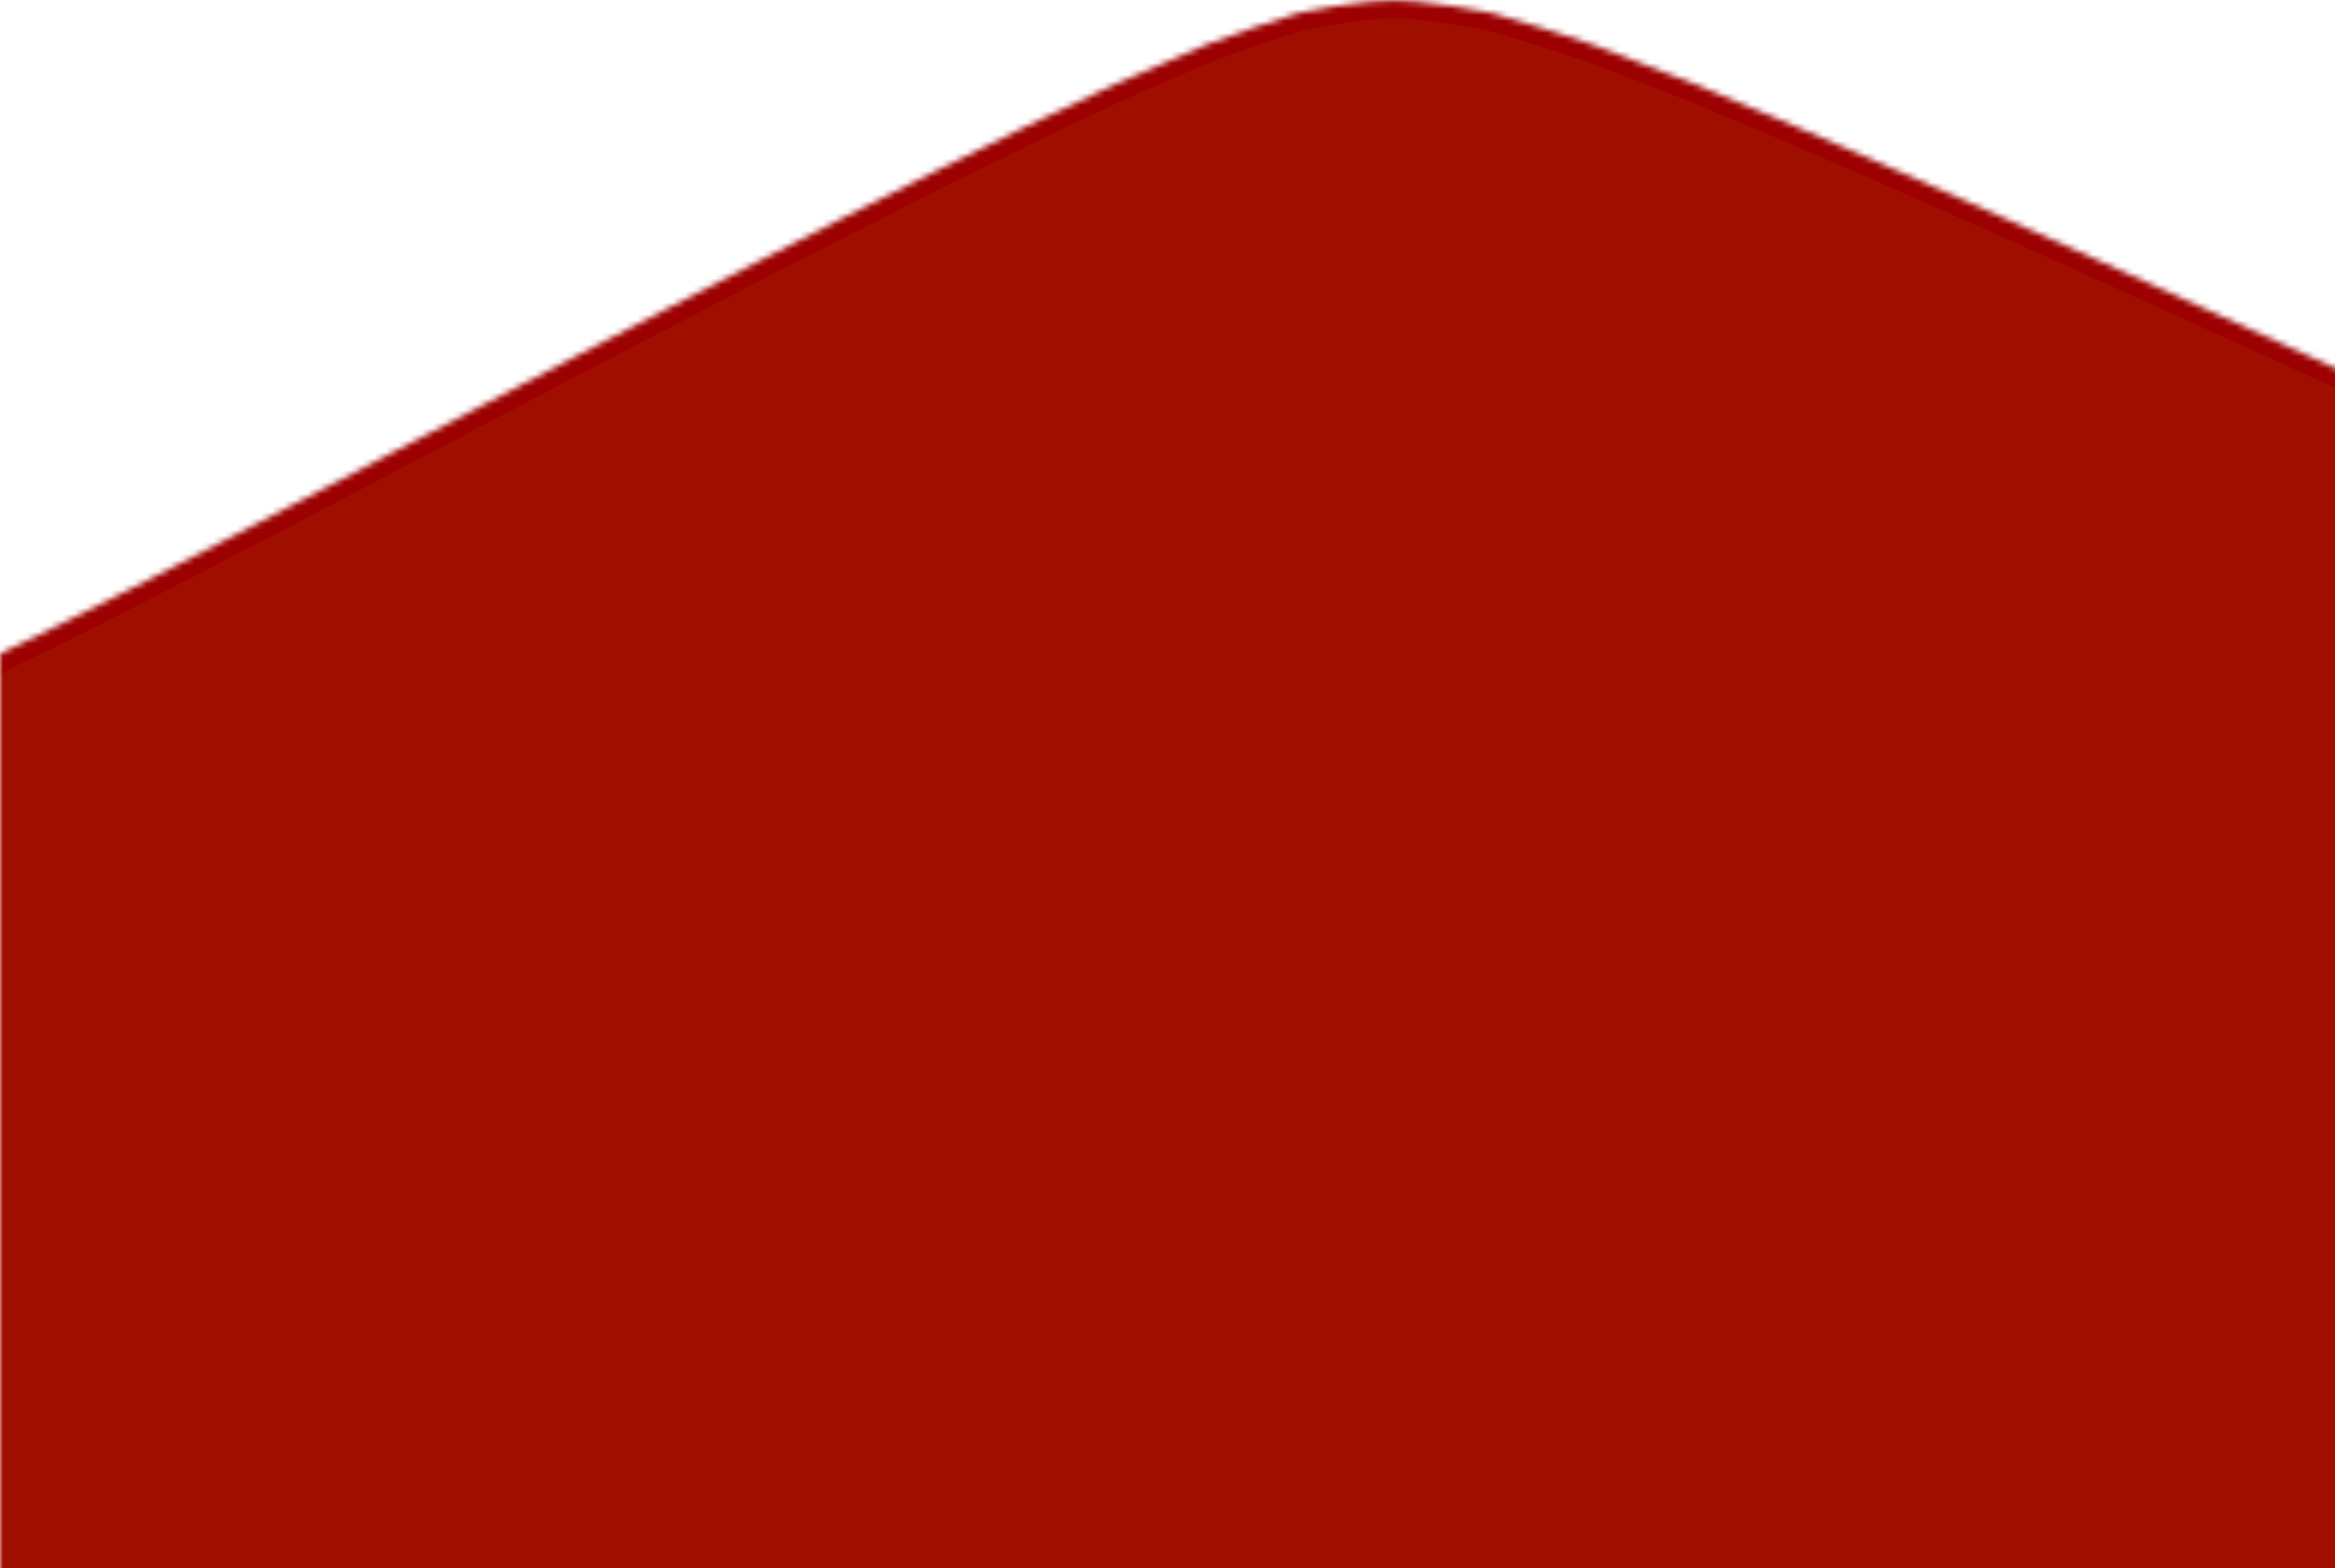 <svg width="390" height="262" viewBox="0 0 390 262" fill="none" xmlns="http://www.w3.org/2000/svg">
<mask id="path-1-inside-1_433_46" fill="white">
<path d="M1.894 435.464C-4.125 432.793 -8.032 426.838 -8.032 420.252C-8.015 416.779 -8.007 413.328 -8.007 409.9C-7.989 406.516 -7.981 403.146 -7.981 399.789C-7.981 396.45 -7.972 393.115 -7.955 389.785C-7.955 386.472 -7.955 383.165 -7.955 379.861C-7.955 376.558 -7.955 373.263 -7.955 369.978C-7.955 366.692 -7.955 363.411 -7.955 360.134C-7.938 356.858 -7.93 353.581 -7.93 350.304C-7.93 347.037 -7.93 343.773 -7.93 340.515C-7.93 337.256 -7.93 333.997 -7.93 330.738C-7.93 327.48 -7.93 324.221 -7.93 320.962C-7.93 317.712 -7.938 314.462 -7.955 311.212C-7.955 307.963 -7.955 304.713 -7.955 301.463C-7.955 298.222 -7.955 294.977 -7.955 291.727C-7.955 288.486 -7.964 285.24 -7.981 281.991C-7.981 278.75 -7.981 275.504 -7.981 272.254C-7.981 269.013 -7.989 265.773 -8.007 262.532C-8.007 259.282 -8.007 256.036 -8.007 252.796C-8.024 249.546 -8.032 246.296 -8.032 243.046C-8.032 239.805 -8.041 236.56 -8.058 233.31C-8.058 230.051 -8.066 226.797 -8.083 223.547C-8.083 220.288 -8.092 217.029 -8.109 213.771C-8.126 210.512 -8.134 207.253 -8.134 203.994C-8.152 200.726 -8.169 197.459 -8.186 194.191C-8.186 190.914 -8.194 187.638 -8.211 184.361C-8.228 181.085 -8.245 177.799 -8.262 174.504C-8.28 171.219 -8.297 167.924 -8.314 164.621C-8.331 161.318 -8.348 158.005 -8.365 154.684C-8.382 151.354 -8.408 148.015 -8.442 144.667C-8.459 141.301 -8.484 137.926 -8.518 134.542C-8.553 131.114 -8.587 127.658 -8.621 124.176C-8.716 117.54 -4.883 111.484 1.113 108.636C2.825 107.823 4.537 107.004 6.251 106.177C11.268 103.686 16.276 101.169 21.276 98.624C26.276 96.062 31.276 93.486 36.276 90.897C41.276 88.29 46.276 85.683 51.276 83.076C56.258 80.451 61.25 77.83 66.25 75.214C71.249 72.59 76.249 69.965 81.249 67.34C86.249 64.724 91.241 62.103 96.223 59.478C101.223 56.871 106.223 54.264 111.223 51.657C116.223 49.059 121.223 46.466 126.223 43.877C131.223 41.296 136.231 38.725 141.248 36.163C146.248 33.618 151.256 31.087 156.273 28.569C161.29 26.069 166.307 23.592 171.324 21.137C176.341 18.717 181.367 16.333 186.401 13.985C191.452 11.726 196.511 9.534 201.58 7.409C206.682 5.49 211.801 3.736 216.938 2.146C220.874 1.316 224.84 0.687 228.835 0.26C231.408 -0.015 234.003 -0.015 236.576 0.25C240.717 0.678 244.887 1.31 249.087 2.146C254.667 3.736 260.273 5.49 265.904 7.409C271.553 9.534 277.209 11.726 282.875 13.985C288.557 16.333 294.248 18.717 299.948 21.137C305.647 23.592 311.347 26.069 317.046 28.569C322.763 31.087 328.471 33.618 334.171 36.163C339.887 38.725 345.604 41.296 351.321 43.877C357.037 46.466 362.754 49.059 368.47 51.657C374.187 54.264 379.912 56.871 385.646 59.478C391.362 62.103 397.079 64.724 402.796 67.34C408.529 69.965 414.254 72.59 419.971 75.214C425.688 77.83 431.413 80.451 437.146 83.076C442.863 85.683 448.58 88.29 454.296 90.897C460.03 93.486 465.755 96.062 471.472 98.624C477.171 101.169 482.879 103.686 488.596 106.177C490.929 107.168 493.262 108.148 495.595 109.119C501.701 111.661 505.753 117.563 505.848 124.176C505.882 127.658 505.916 131.114 505.95 134.542C505.984 137.926 506.01 141.301 506.027 144.667C506.061 148.015 506.087 151.354 506.104 154.684C506.121 158.005 506.138 161.318 506.155 164.621C506.172 167.924 506.189 171.219 506.206 174.504C506.224 177.799 506.241 181.085 506.258 184.361C506.275 187.638 506.283 190.914 506.283 194.191C506.3 197.459 506.317 200.726 506.334 203.994C506.334 207.253 506.343 210.512 506.36 213.771C506.377 217.029 506.386 220.288 506.386 223.547C506.403 226.797 506.411 230.051 506.411 233.31C506.428 236.56 506.437 239.805 506.437 243.046C506.437 246.296 506.445 249.546 506.462 252.796C506.462 256.036 506.462 259.282 506.462 262.532C506.479 265.773 506.488 269.013 506.488 272.254C506.488 275.504 506.488 278.75 506.488 281.991C506.505 285.24 506.514 288.486 506.514 291.727C506.514 294.977 506.514 298.222 506.514 301.463C506.514 304.713 506.514 307.963 506.514 311.212C506.531 314.462 506.539 317.712 506.539 320.962C506.539 324.221 506.539 327.48 506.539 330.738C506.539 333.997 506.539 337.256 506.539 340.515C506.539 343.773 506.539 347.037 506.539 350.304C506.539 353.581 506.531 356.858 506.514 360.134C506.514 363.411 506.514 366.692 506.514 369.978C506.514 373.263 506.514 376.558 506.514 379.861C506.514 383.165 506.514 386.472 506.514 389.785C506.496 393.115 506.488 396.45 506.488 399.789C506.488 403.146 506.479 406.516 506.462 409.9C506.462 413.328 506.454 416.779 506.437 420.252C506.437 426.826 502.436 432.721 496.377 435.27C494.227 436.175 492.077 437.088 489.927 438.01C484.432 440.43 478.937 442.872 473.443 445.336C467.948 447.836 462.453 450.344 456.958 452.862C451.464 455.398 445.96 457.933 440.448 460.469C434.954 463.022 429.459 465.571 423.964 468.116C418.469 470.669 412.975 473.223 407.48 475.776C401.985 478.321 396.49 480.865 390.995 483.41C385.501 485.954 380.006 488.494 374.511 491.03C369.016 493.557 363.522 496.079 358.027 498.597C352.532 501.106 347.037 503.605 341.543 506.096C336.048 508.578 330.553 511.047 325.058 513.502C319.563 515.922 314.077 518.332 308.6 520.734C303.105 523.082 297.618 525.399 292.141 527.685C286.663 529.881 281.194 532.01 275.733 534.073C270.273 535.939 264.821 537.648 259.377 539.202C255.232 540.016 251.092 540.631 246.958 541.047C244.442 541.3 241.907 541.299 239.391 541.041C235.332 540.626 231.277 540.013 227.227 539.202C221.955 537.648 216.682 535.939 211.409 534.073C206.17 532.01 200.931 529.881 195.692 527.685C190.454 525.399 185.215 523.082 179.976 520.734C174.737 518.332 169.507 515.922 164.285 513.502C159.063 511.047 153.833 508.578 148.594 506.096C143.373 503.605 138.151 501.106 132.929 498.597C127.707 496.079 122.486 493.557 117.264 491.03C112.025 488.494 106.795 485.954 101.573 483.41C96.351 480.865 91.13 478.321 85.908 475.776C80.686 473.223 75.465 470.669 70.243 468.116C65.021 465.571 59.799 463.022 54.578 460.469C49.356 457.933 44.143 455.398 38.938 452.862C33.716 450.344 28.494 447.836 23.273 445.336C18.034 442.872 12.804 440.43 7.582 438.01C5.685 437.154 3.789 436.305 1.894 435.464Z"/>
</mask>
<path d="M1.894 435.464C-4.125 432.793 -8.032 426.838 -8.032 420.252C-8.015 416.779 -8.007 413.328 -8.007 409.9C-7.989 406.516 -7.981 403.146 -7.981 399.789C-7.981 396.45 -7.972 393.115 -7.955 389.785C-7.955 386.472 -7.955 383.165 -7.955 379.861C-7.955 376.558 -7.955 373.263 -7.955 369.978C-7.955 366.692 -7.955 363.411 -7.955 360.134C-7.938 356.858 -7.93 353.581 -7.93 350.304C-7.93 347.037 -7.93 343.773 -7.93 340.515C-7.93 337.256 -7.93 333.997 -7.93 330.738C-7.93 327.48 -7.93 324.221 -7.93 320.962C-7.93 317.712 -7.938 314.462 -7.955 311.212C-7.955 307.963 -7.955 304.713 -7.955 301.463C-7.955 298.222 -7.955 294.977 -7.955 291.727C-7.955 288.486 -7.964 285.24 -7.981 281.991C-7.981 278.75 -7.981 275.504 -7.981 272.254C-7.981 269.013 -7.989 265.773 -8.007 262.532C-8.007 259.282 -8.007 256.036 -8.007 252.796C-8.024 249.546 -8.032 246.296 -8.032 243.046C-8.032 239.805 -8.041 236.56 -8.058 233.31C-8.058 230.051 -8.066 226.797 -8.083 223.547C-8.083 220.288 -8.092 217.029 -8.109 213.771C-8.126 210.512 -8.134 207.253 -8.134 203.994C-8.152 200.726 -8.169 197.459 -8.186 194.191C-8.186 190.914 -8.194 187.638 -8.211 184.361C-8.228 181.085 -8.245 177.799 -8.262 174.504C-8.28 171.219 -8.297 167.924 -8.314 164.621C-8.331 161.318 -8.348 158.005 -8.365 154.684C-8.382 151.354 -8.408 148.015 -8.442 144.667C-8.459 141.301 -8.484 137.926 -8.518 134.542C-8.553 131.114 -8.587 127.658 -8.621 124.176C-8.716 117.54 -4.883 111.484 1.113 108.636C2.825 107.823 4.537 107.004 6.251 106.177C11.268 103.686 16.276 101.169 21.276 98.624C26.276 96.062 31.276 93.486 36.276 90.897C41.276 88.29 46.276 85.683 51.276 83.076C56.258 80.451 61.25 77.83 66.25 75.214C71.249 72.59 76.249 69.965 81.249 67.34C86.249 64.724 91.241 62.103 96.223 59.478C101.223 56.871 106.223 54.264 111.223 51.657C116.223 49.059 121.223 46.466 126.223 43.877C131.223 41.296 136.231 38.725 141.248 36.163C146.248 33.618 151.256 31.087 156.273 28.569C161.29 26.069 166.307 23.592 171.324 21.137C176.341 18.717 181.367 16.333 186.401 13.985C191.452 11.726 196.511 9.534 201.58 7.409C206.682 5.49 211.801 3.736 216.938 2.146C220.874 1.316 224.84 0.687 228.835 0.26C231.408 -0.015 234.003 -0.015 236.576 0.25C240.717 0.678 244.887 1.31 249.087 2.146C254.667 3.736 260.273 5.49 265.904 7.409C271.553 9.534 277.209 11.726 282.875 13.985C288.557 16.333 294.248 18.717 299.948 21.137C305.647 23.592 311.347 26.069 317.046 28.569C322.763 31.087 328.471 33.618 334.171 36.163C339.887 38.725 345.604 41.296 351.321 43.877C357.037 46.466 362.754 49.059 368.47 51.657C374.187 54.264 379.912 56.871 385.646 59.478C391.362 62.103 397.079 64.724 402.796 67.34C408.529 69.965 414.254 72.59 419.971 75.214C425.688 77.83 431.413 80.451 437.146 83.076C442.863 85.683 448.58 88.29 454.296 90.897C460.03 93.486 465.755 96.062 471.472 98.624C477.171 101.169 482.879 103.686 488.596 106.177C490.929 107.168 493.262 108.148 495.595 109.119C501.701 111.661 505.753 117.563 505.848 124.176C505.882 127.658 505.916 131.114 505.95 134.542C505.984 137.926 506.01 141.301 506.027 144.667C506.061 148.015 506.087 151.354 506.104 154.684C506.121 158.005 506.138 161.318 506.155 164.621C506.172 167.924 506.189 171.219 506.206 174.504C506.224 177.799 506.241 181.085 506.258 184.361C506.275 187.638 506.283 190.914 506.283 194.191C506.3 197.459 506.317 200.726 506.334 203.994C506.334 207.253 506.343 210.512 506.36 213.771C506.377 217.029 506.386 220.288 506.386 223.547C506.403 226.797 506.411 230.051 506.411 233.31C506.428 236.56 506.437 239.805 506.437 243.046C506.437 246.296 506.445 249.546 506.462 252.796C506.462 256.036 506.462 259.282 506.462 262.532C506.479 265.773 506.488 269.013 506.488 272.254C506.488 275.504 506.488 278.75 506.488 281.991C506.505 285.24 506.514 288.486 506.514 291.727C506.514 294.977 506.514 298.222 506.514 301.463C506.514 304.713 506.514 307.963 506.514 311.212C506.531 314.462 506.539 317.712 506.539 320.962C506.539 324.221 506.539 327.48 506.539 330.738C506.539 333.997 506.539 337.256 506.539 340.515C506.539 343.773 506.539 347.037 506.539 350.304C506.539 353.581 506.531 356.858 506.514 360.134C506.514 363.411 506.514 366.692 506.514 369.978C506.514 373.263 506.514 376.558 506.514 379.861C506.514 383.165 506.514 386.472 506.514 389.785C506.496 393.115 506.488 396.45 506.488 399.789C506.488 403.146 506.479 406.516 506.462 409.9C506.462 413.328 506.454 416.779 506.437 420.252C506.437 426.826 502.436 432.721 496.377 435.27C494.227 436.175 492.077 437.088 489.927 438.01C484.432 440.43 478.937 442.872 473.443 445.336C467.948 447.836 462.453 450.344 456.958 452.862C451.464 455.398 445.96 457.933 440.448 460.469C434.954 463.022 429.459 465.571 423.964 468.116C418.469 470.669 412.975 473.223 407.48 475.776C401.985 478.321 396.49 480.865 390.995 483.41C385.501 485.954 380.006 488.494 374.511 491.03C369.016 493.557 363.522 496.079 358.027 498.597C352.532 501.106 347.037 503.605 341.543 506.096C336.048 508.578 330.553 511.047 325.058 513.502C319.563 515.922 314.077 518.332 308.6 520.734C303.105 523.082 297.618 525.399 292.141 527.685C286.663 529.881 281.194 532.01 275.733 534.073C270.273 535.939 264.821 537.648 259.377 539.202C255.232 540.016 251.092 540.631 246.958 541.047C244.442 541.3 241.907 541.299 239.391 541.041C235.332 540.626 231.277 540.013 227.227 539.202C221.955 537.648 216.682 535.939 211.409 534.073C206.17 532.01 200.931 529.881 195.692 527.685C190.454 525.399 185.215 523.082 179.976 520.734C174.737 518.332 169.507 515.922 164.285 513.502C159.063 511.047 153.833 508.578 148.594 506.096C143.373 503.605 138.151 501.106 132.929 498.597C127.707 496.079 122.486 493.557 117.264 491.03C112.025 488.494 106.795 485.954 101.573 483.41C96.351 480.865 91.13 478.321 85.908 475.776C80.686 473.223 75.465 470.669 70.243 468.116C65.021 465.571 59.799 463.022 54.578 460.469C49.356 457.933 44.143 455.398 38.938 452.862C33.716 450.344 28.494 447.836 23.273 445.336C18.034 442.872 12.804 440.43 7.582 438.01C5.685 437.154 3.789 436.305 1.894 435.464Z" fill="#A00E00" stroke="#9C0000" stroke-width="6" mask="url(#path-1-inside-1_433_46)"/>
</svg>
